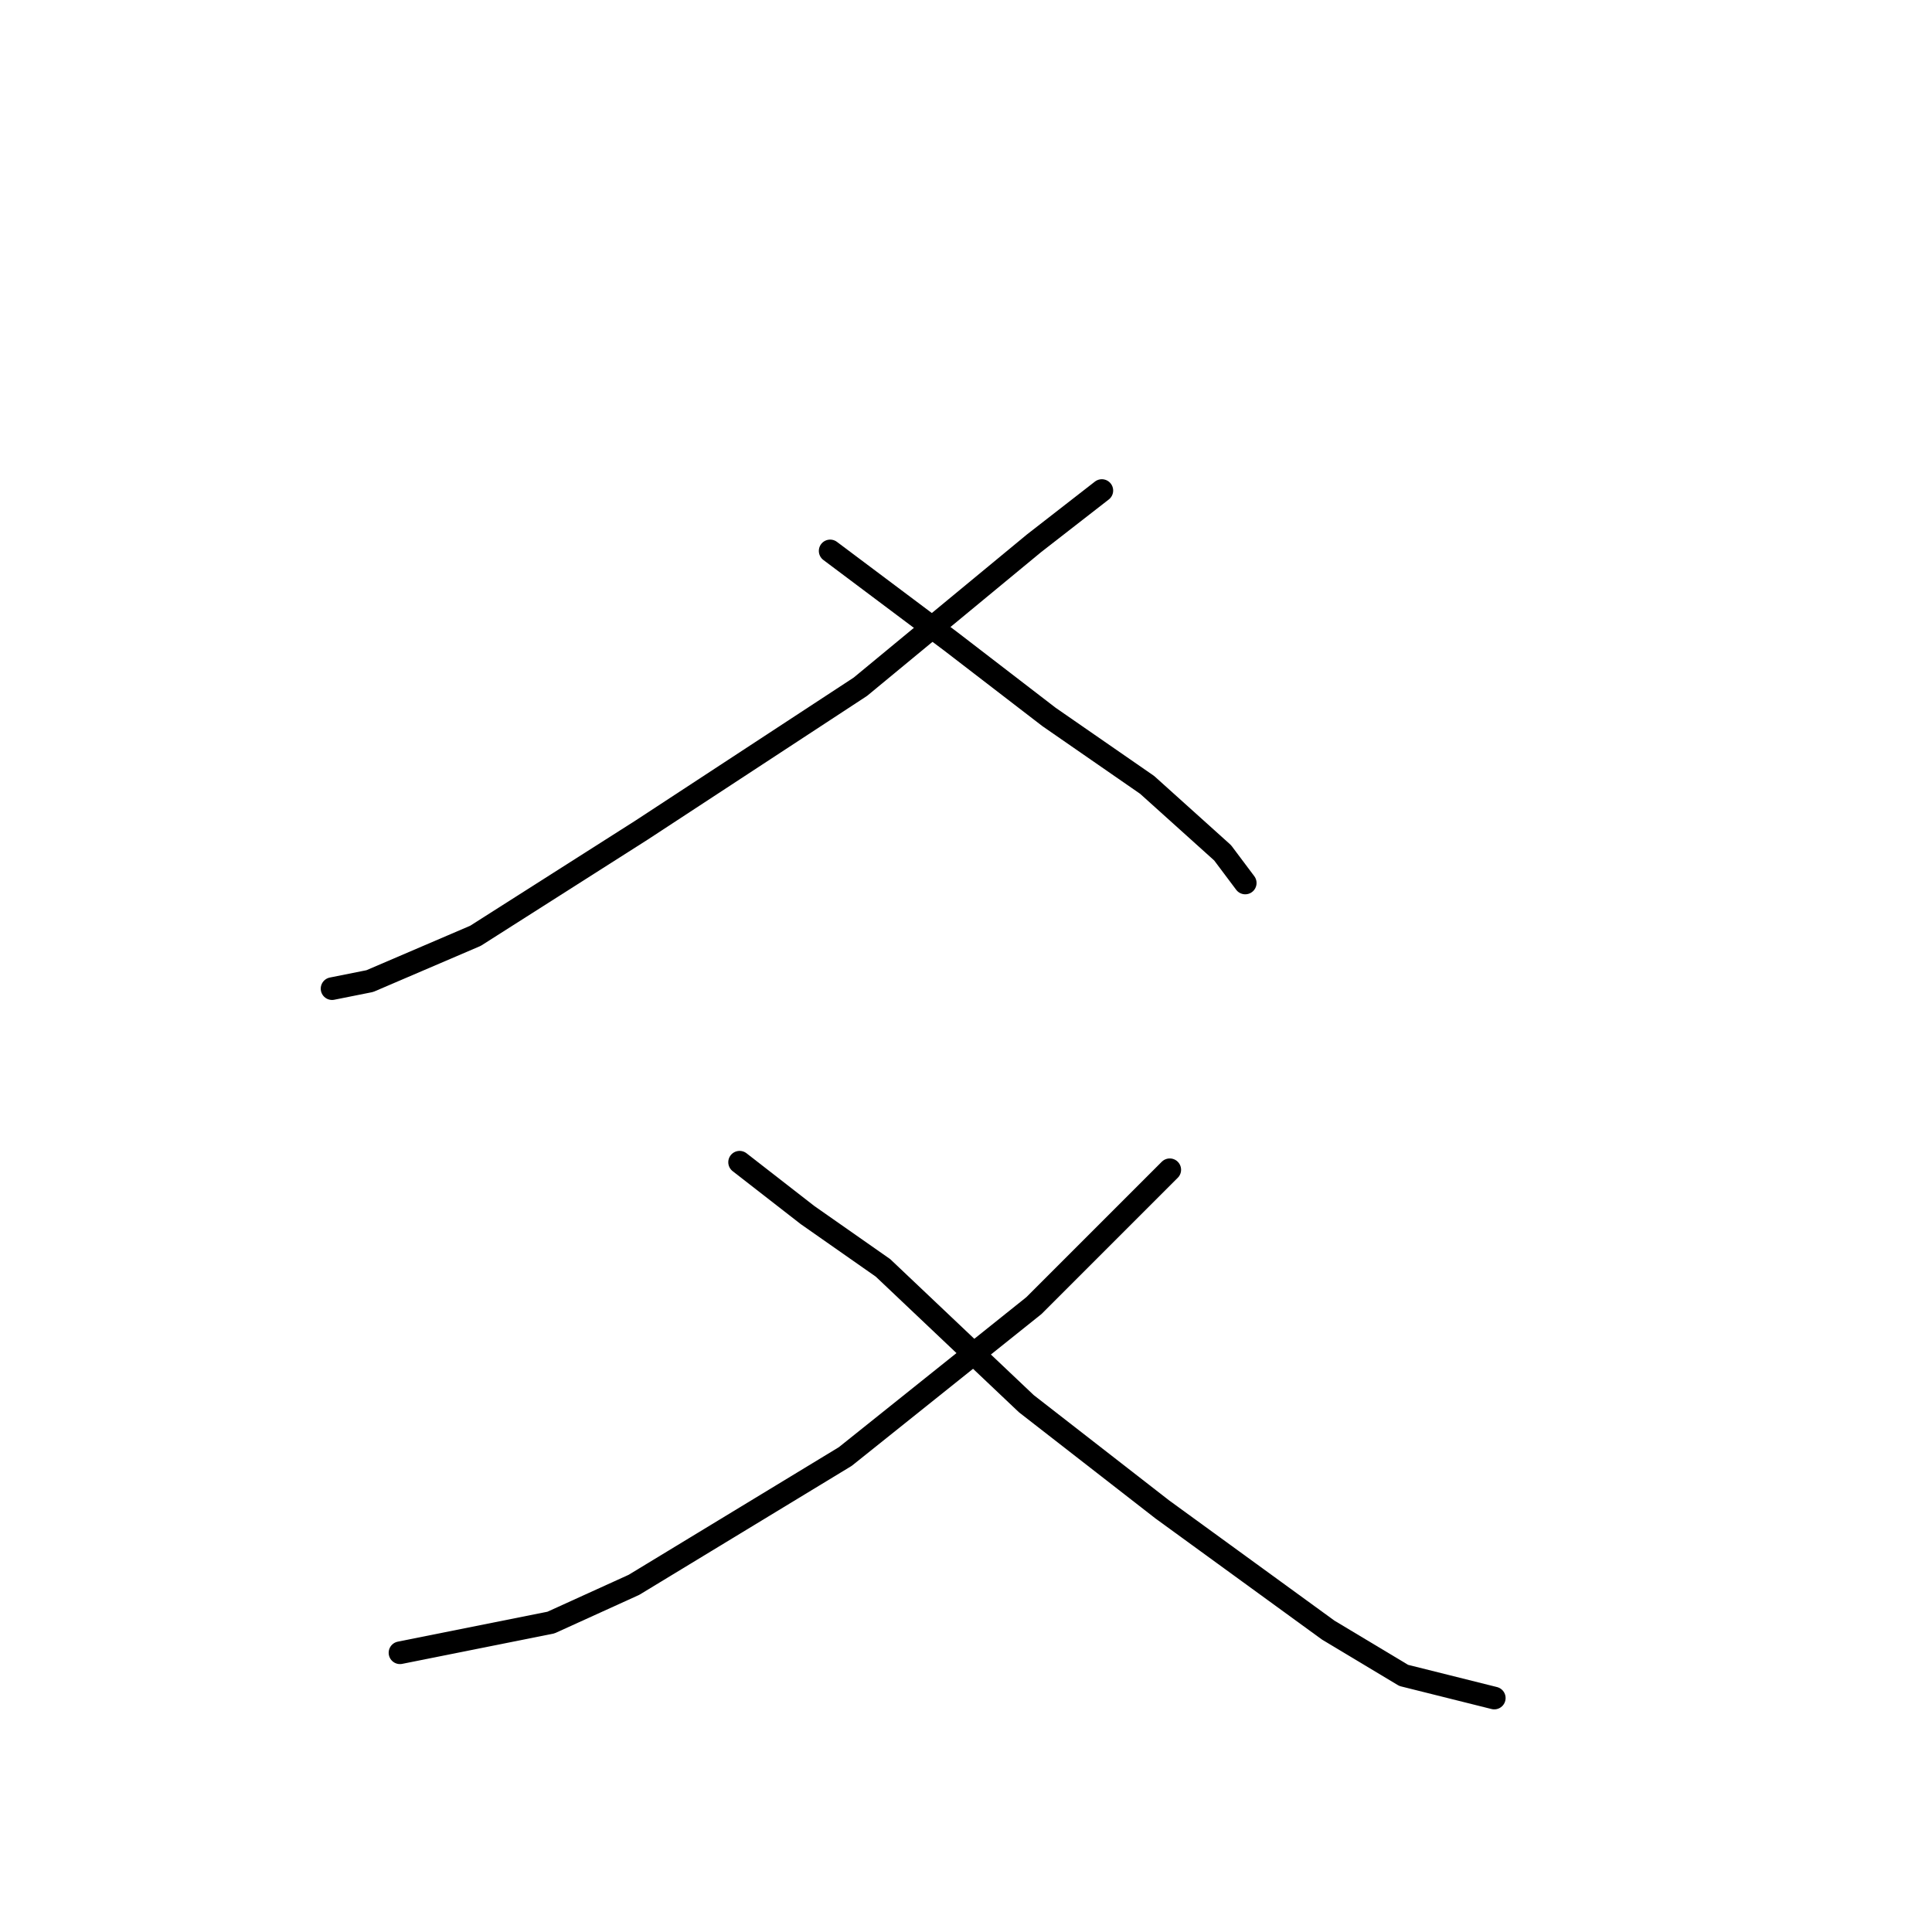 <?xml version="1.0" standalone="no"?>
    <svg width="256" height="256" xmlns="http://www.w3.org/2000/svg" version="1.1">
    <polyline stroke="black" stroke-width="3" stroke-linecap="round" fill="transparent" stroke-linejoin="round" points="146 65 137 72 114 91 85 110 63 124 49 130 44 131 44 131 " />
        <polyline stroke="black" stroke-width="3" stroke-linecap="round" fill="transparent" stroke-linejoin="round" points="110 73 126 85 139 95 152 104 162 113 165 117 165 117 " />
        <polyline stroke="black" stroke-width="3" stroke-linecap="round" fill="transparent" stroke-linejoin="round" points="155 155 137 173 112 193 84 210 73 215 53 219 53 219 " />
        <polyline stroke="black" stroke-width="3" stroke-linecap="round" fill="transparent" stroke-linejoin="round" points="98 154 107 161 117 168 136 186 154 200 176 216 186 222 198 225 198 225 " />
        </svg>